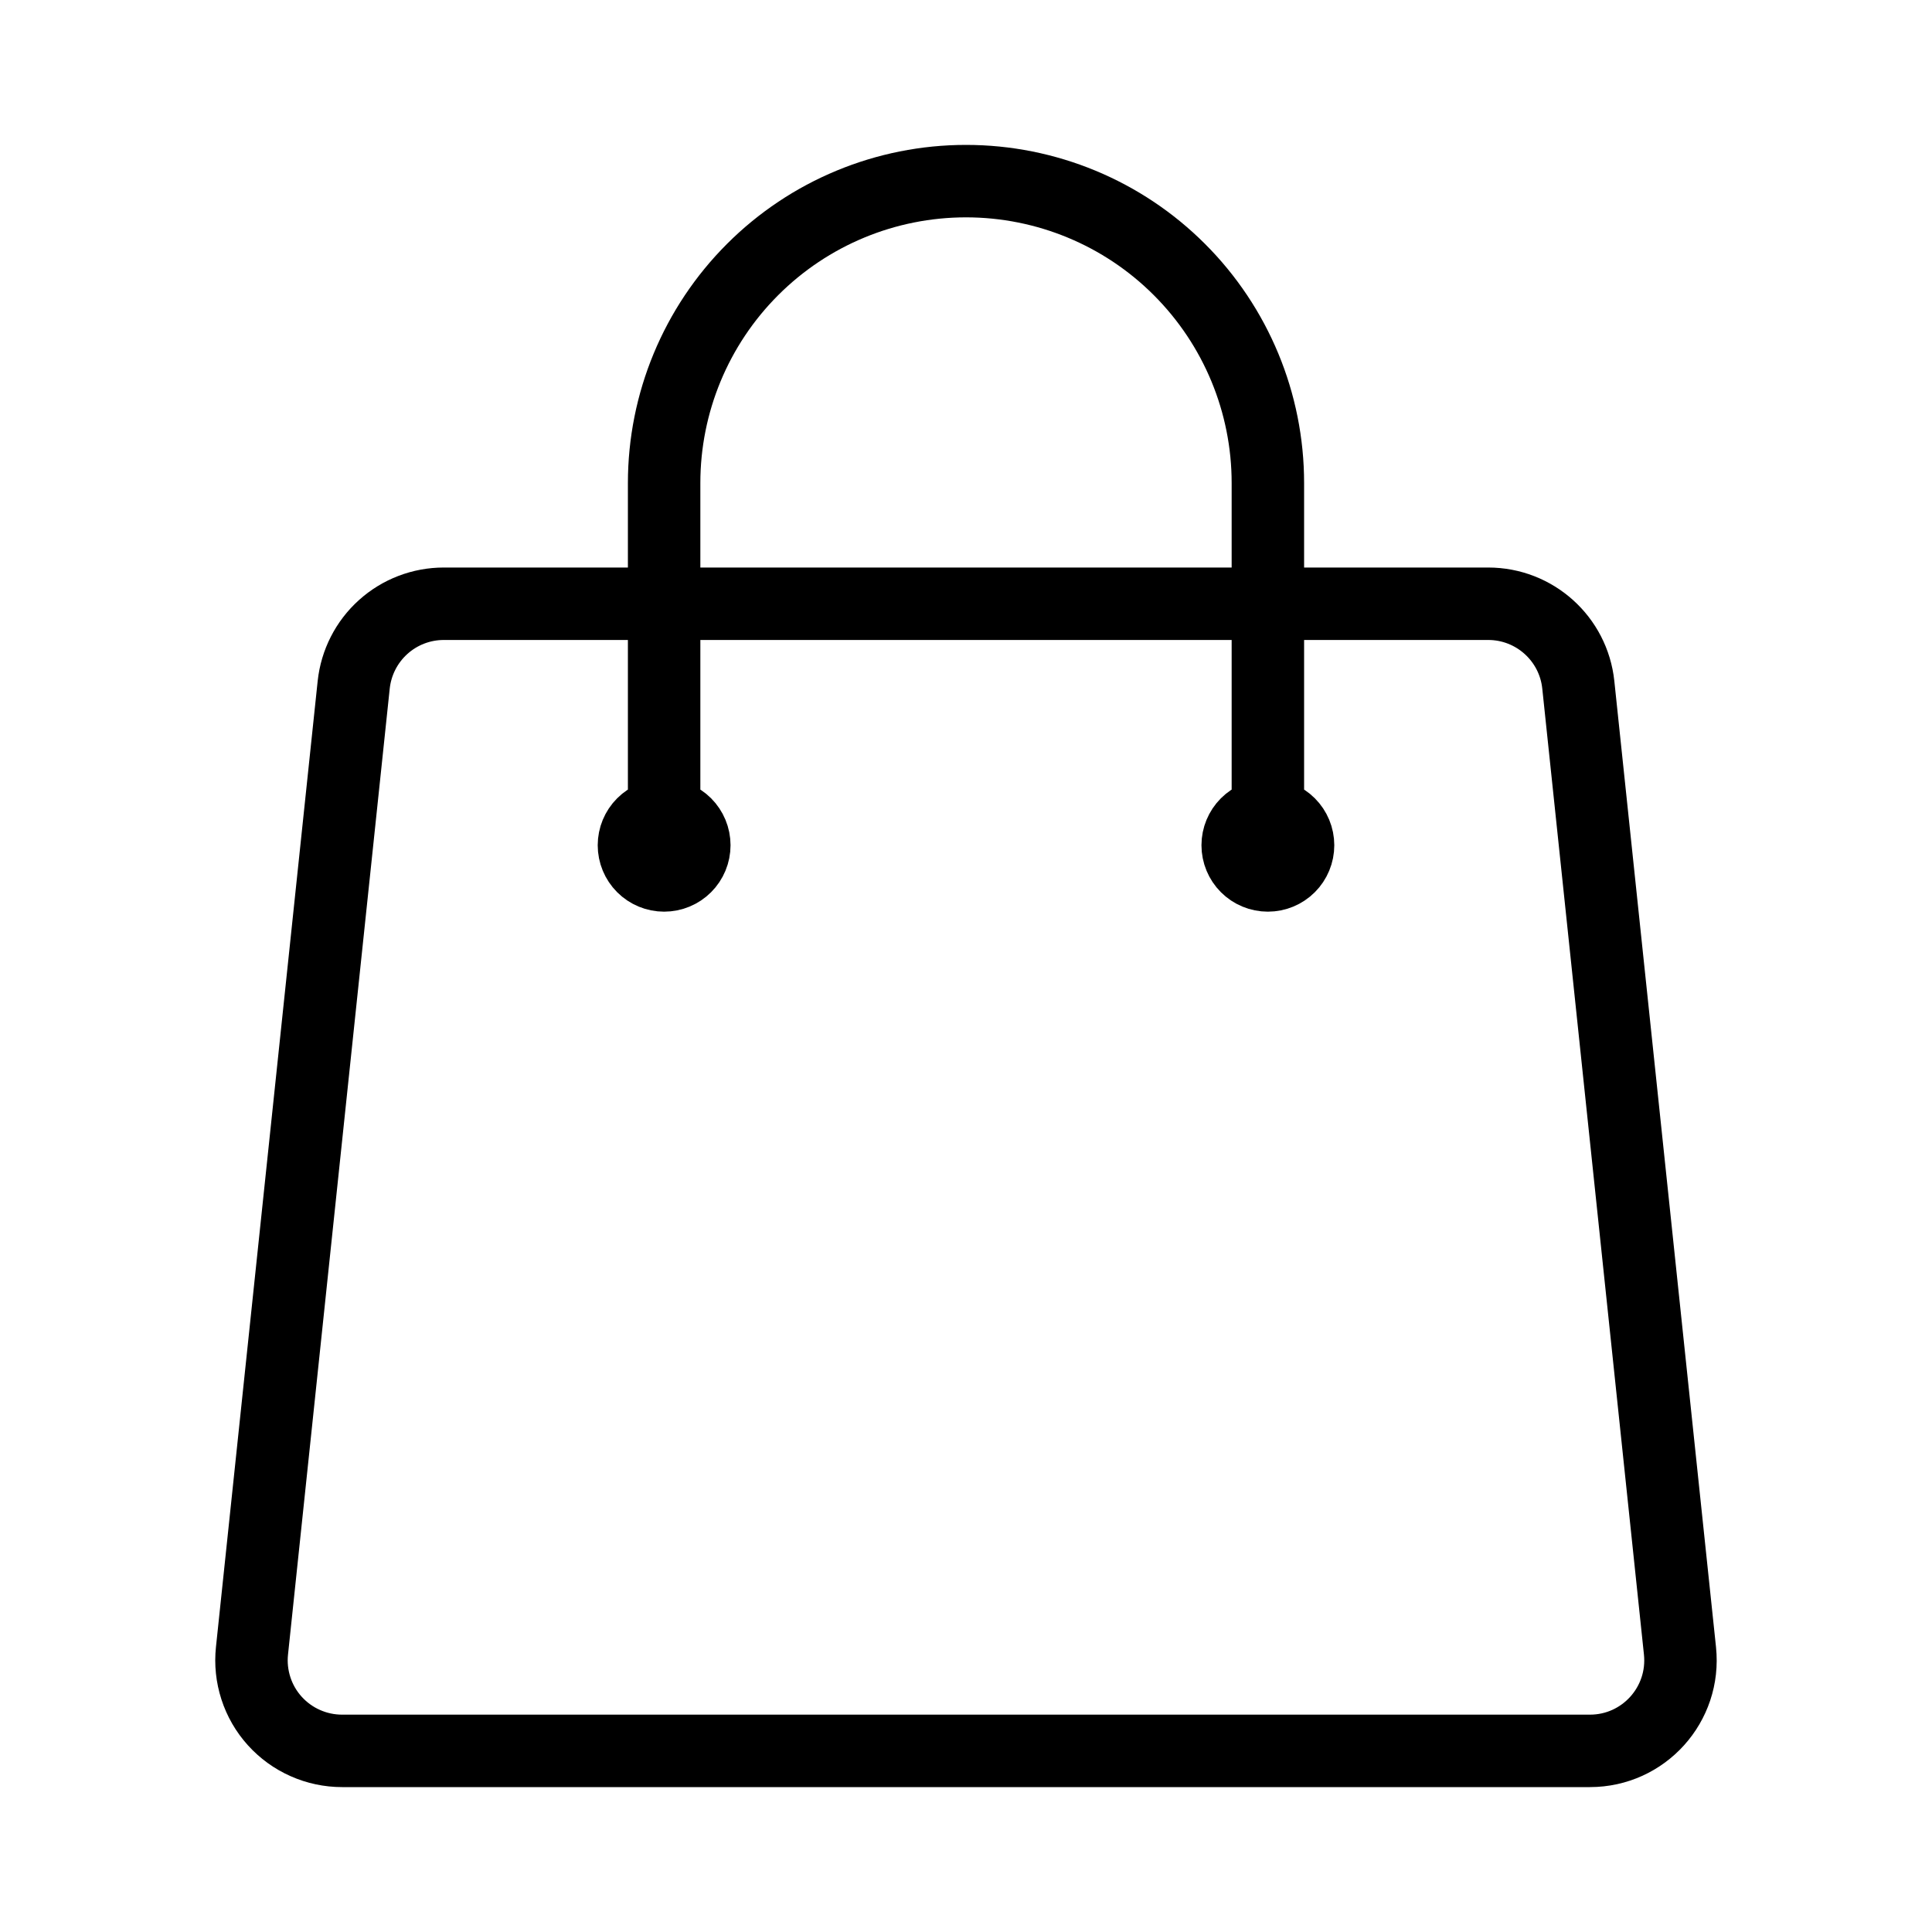 <svg width="40" height="40" viewBox="0 0 40 40" fill="none" xmlns="http://www.w3.org/2000/svg">
<path d="M26.25 17.5V10C26.25 8.342 25.591 6.753 24.419 5.581C23.247 4.408 21.658 3.75 20 3.75C18.342 3.75 16.753 4.408 15.581 5.581C14.409 6.753 13.75 8.342 13.75 10V17.5M32.677 14.178L34.782 34.178C34.898 35.287 34.032 36.25 32.917 36.25H7.083C6.82 36.25 6.56 36.195 6.32 36.088C6.08 35.982 5.864 35.825 5.688 35.63C5.512 35.435 5.379 35.205 5.298 34.954C5.217 34.704 5.189 34.44 5.217 34.178L7.323 14.178C7.372 13.718 7.589 13.291 7.934 12.981C8.278 12.671 8.725 12.5 9.188 12.5H30.812C31.772 12.5 32.577 13.225 32.677 14.178ZM14.375 17.5C14.375 17.666 14.309 17.825 14.192 17.942C14.075 18.059 13.916 18.125 13.75 18.125C13.584 18.125 13.425 18.059 13.308 17.942C13.191 17.825 13.125 17.666 13.125 17.5C13.125 17.334 13.191 17.175 13.308 17.058C13.425 16.941 13.584 16.875 13.75 16.875C13.916 16.875 14.075 16.941 14.192 17.058C14.309 17.175 14.375 17.334 14.375 17.5ZM26.875 17.5C26.875 17.666 26.809 17.825 26.692 17.942C26.575 18.059 26.416 18.125 26.25 18.125C26.084 18.125 25.925 18.059 25.808 17.942C25.691 17.825 25.625 17.666 25.625 17.5C25.625 17.334 25.691 17.175 25.808 17.058C25.925 16.941 26.084 16.875 26.25 16.875C26.416 16.875 26.575 16.941 26.692 17.058C26.809 17.175 26.875 17.334 26.875 17.5Z" stroke="black" stroke-width="1.5" stroke-linecap="round" stroke-linejoin="round"/>
</svg>

